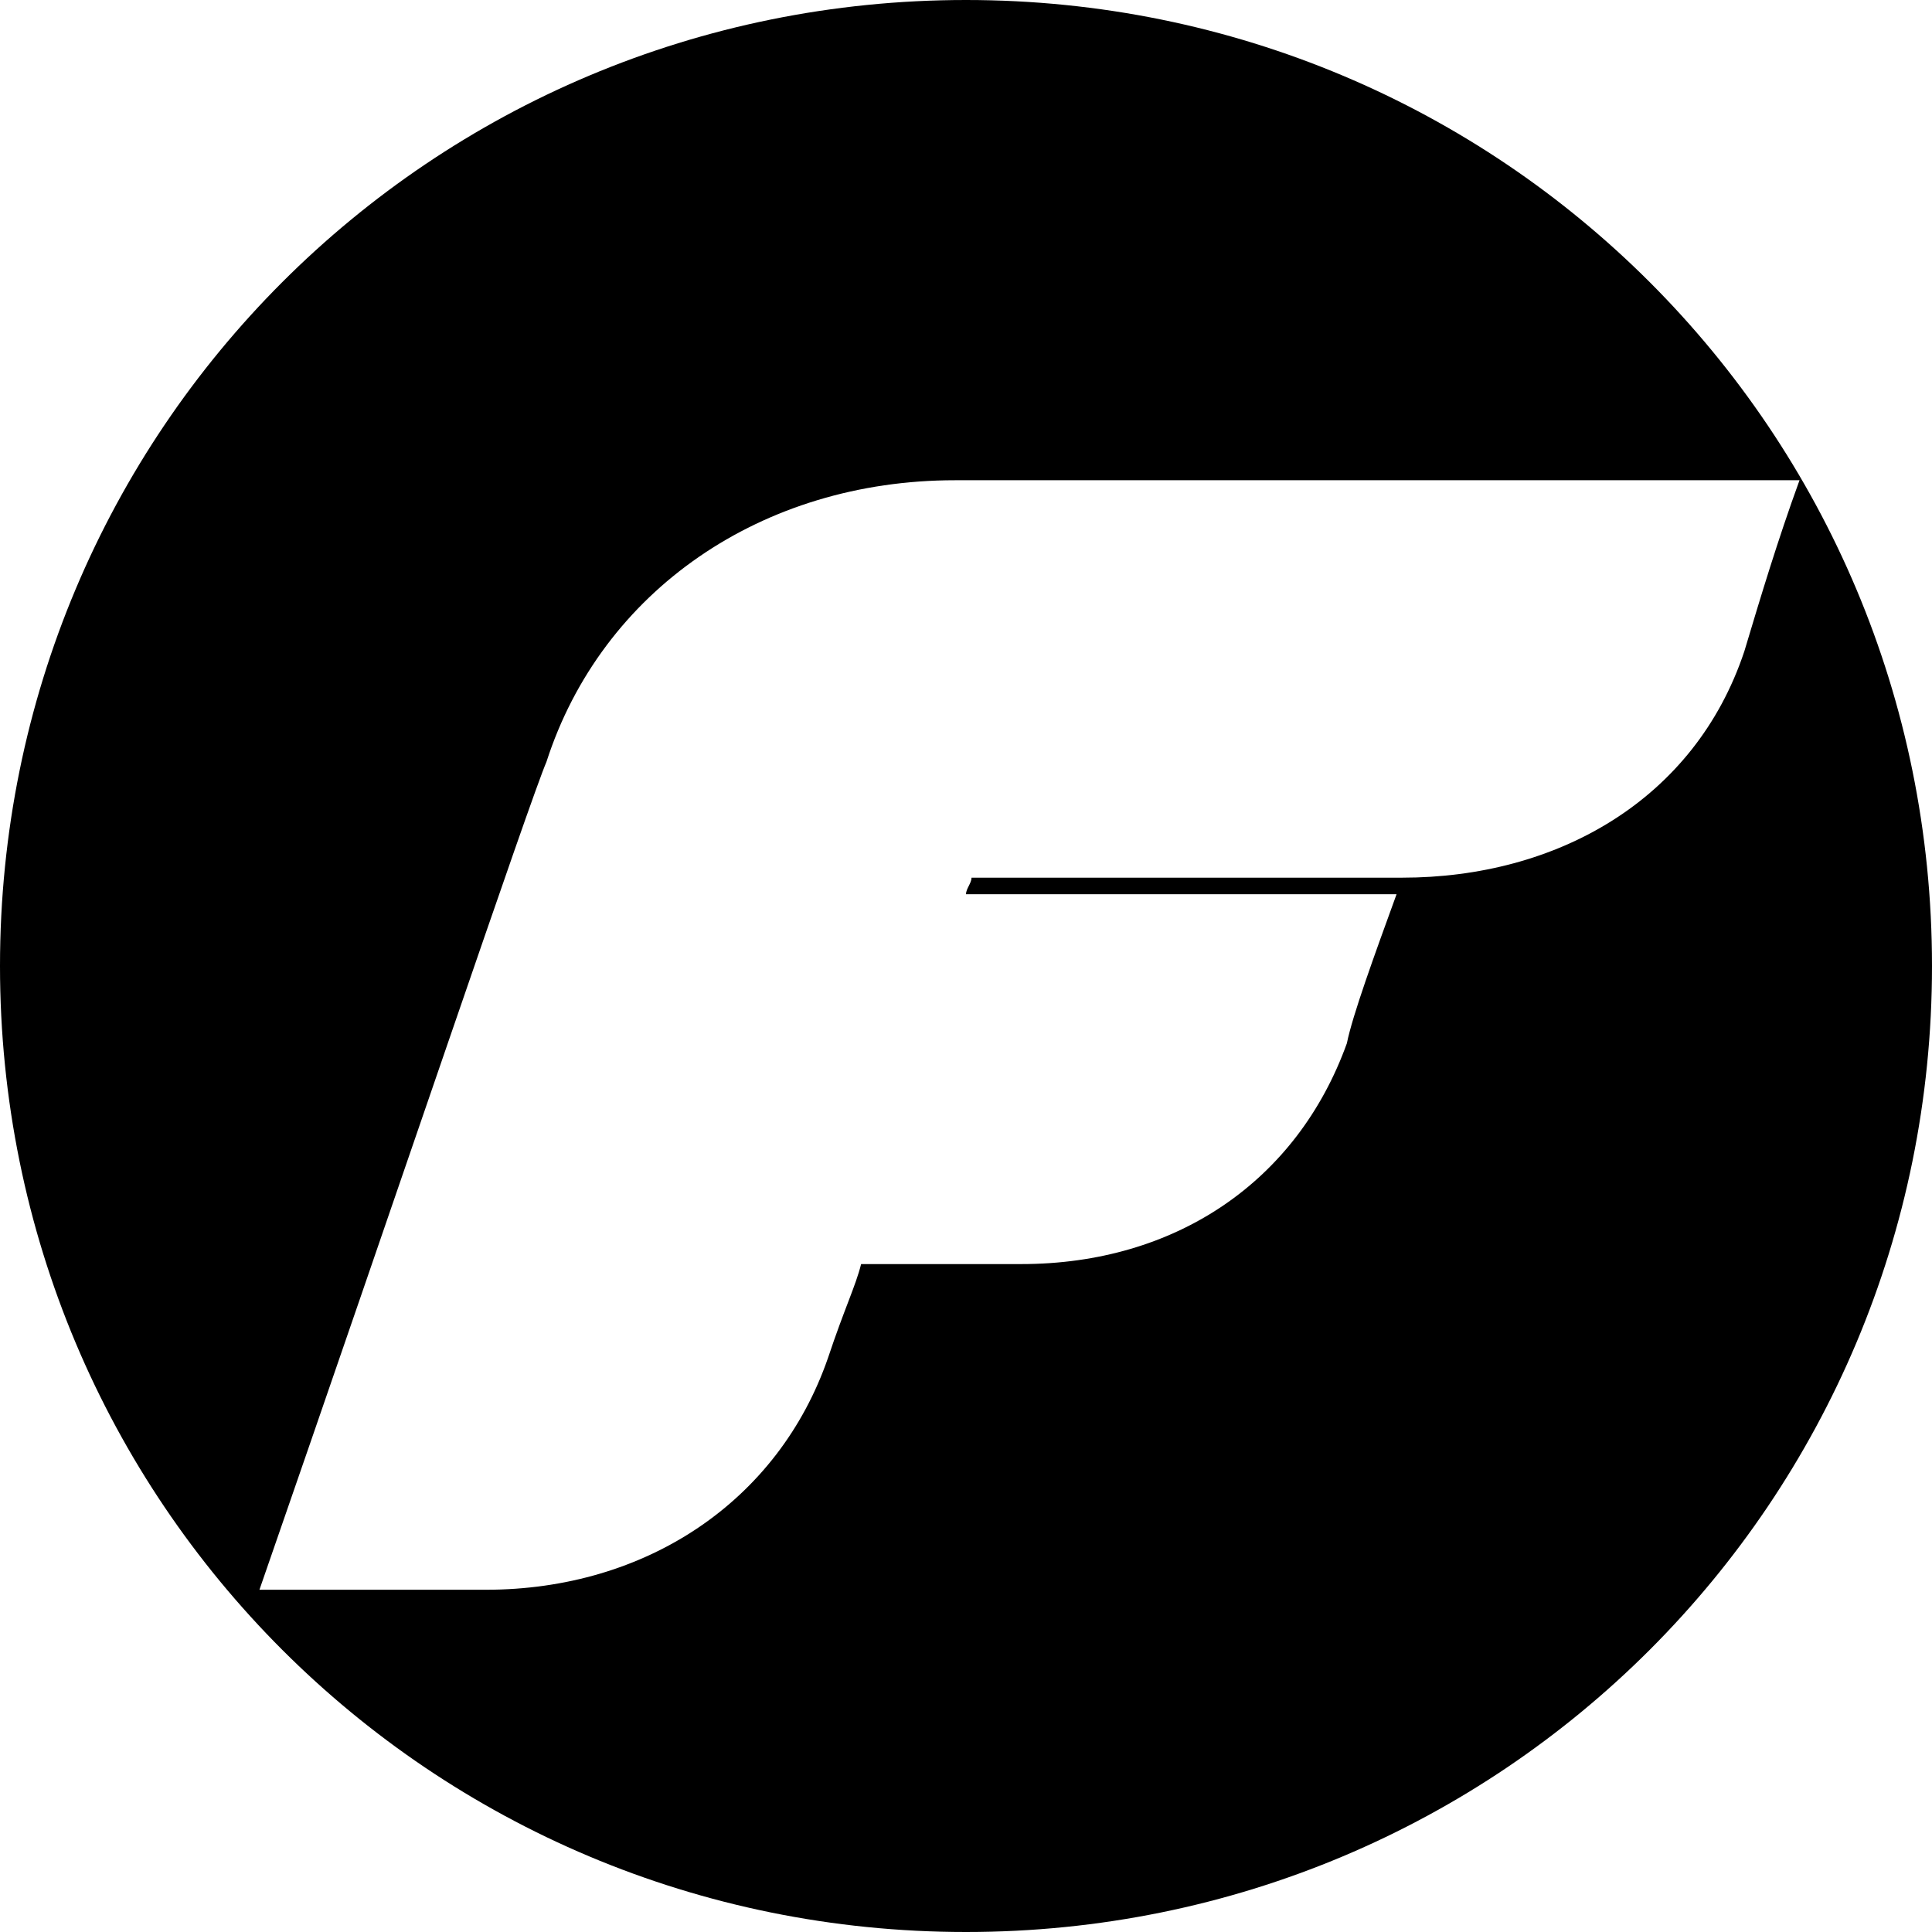 <svg x="0px" y="0px" viewBox="0 0 35 35">
<path d="M17.5,0C7.8,0,0,7.8,0,17.5S7.8,35,17.5,35S35,27.2,35,17.5S27.2,0,17.5,0z M25.4,15.9c-3.5,0-5.7,0-7.8,0
	c0,0.1-0.1,0.2-0.1,0.3c2.6,0,5.2,0,7.8,0c-0.4,1.1-0.8,2.2-0.9,2.7c-0.9,2.5-3.1,4-5.9,4c-0.9,0-1.9,0-2.9,0
	c-0.1,0.4-0.3,0.8-0.6,1.7c-0.9,2.6-3.3,4.2-6.2,4.2c-1.4,0-2.8,0-4.1,0c2.5-7.2,4.9-14.3,5.2-15c1-3.1,3.9-5.1,7.4-5.1
	c4.7,0,10,0,15.3,0c-0.4,1.1-0.7,2.1-1,3.1C30.7,14.5,28.2,15.9,25.4,15.9z"/>
</svg>
